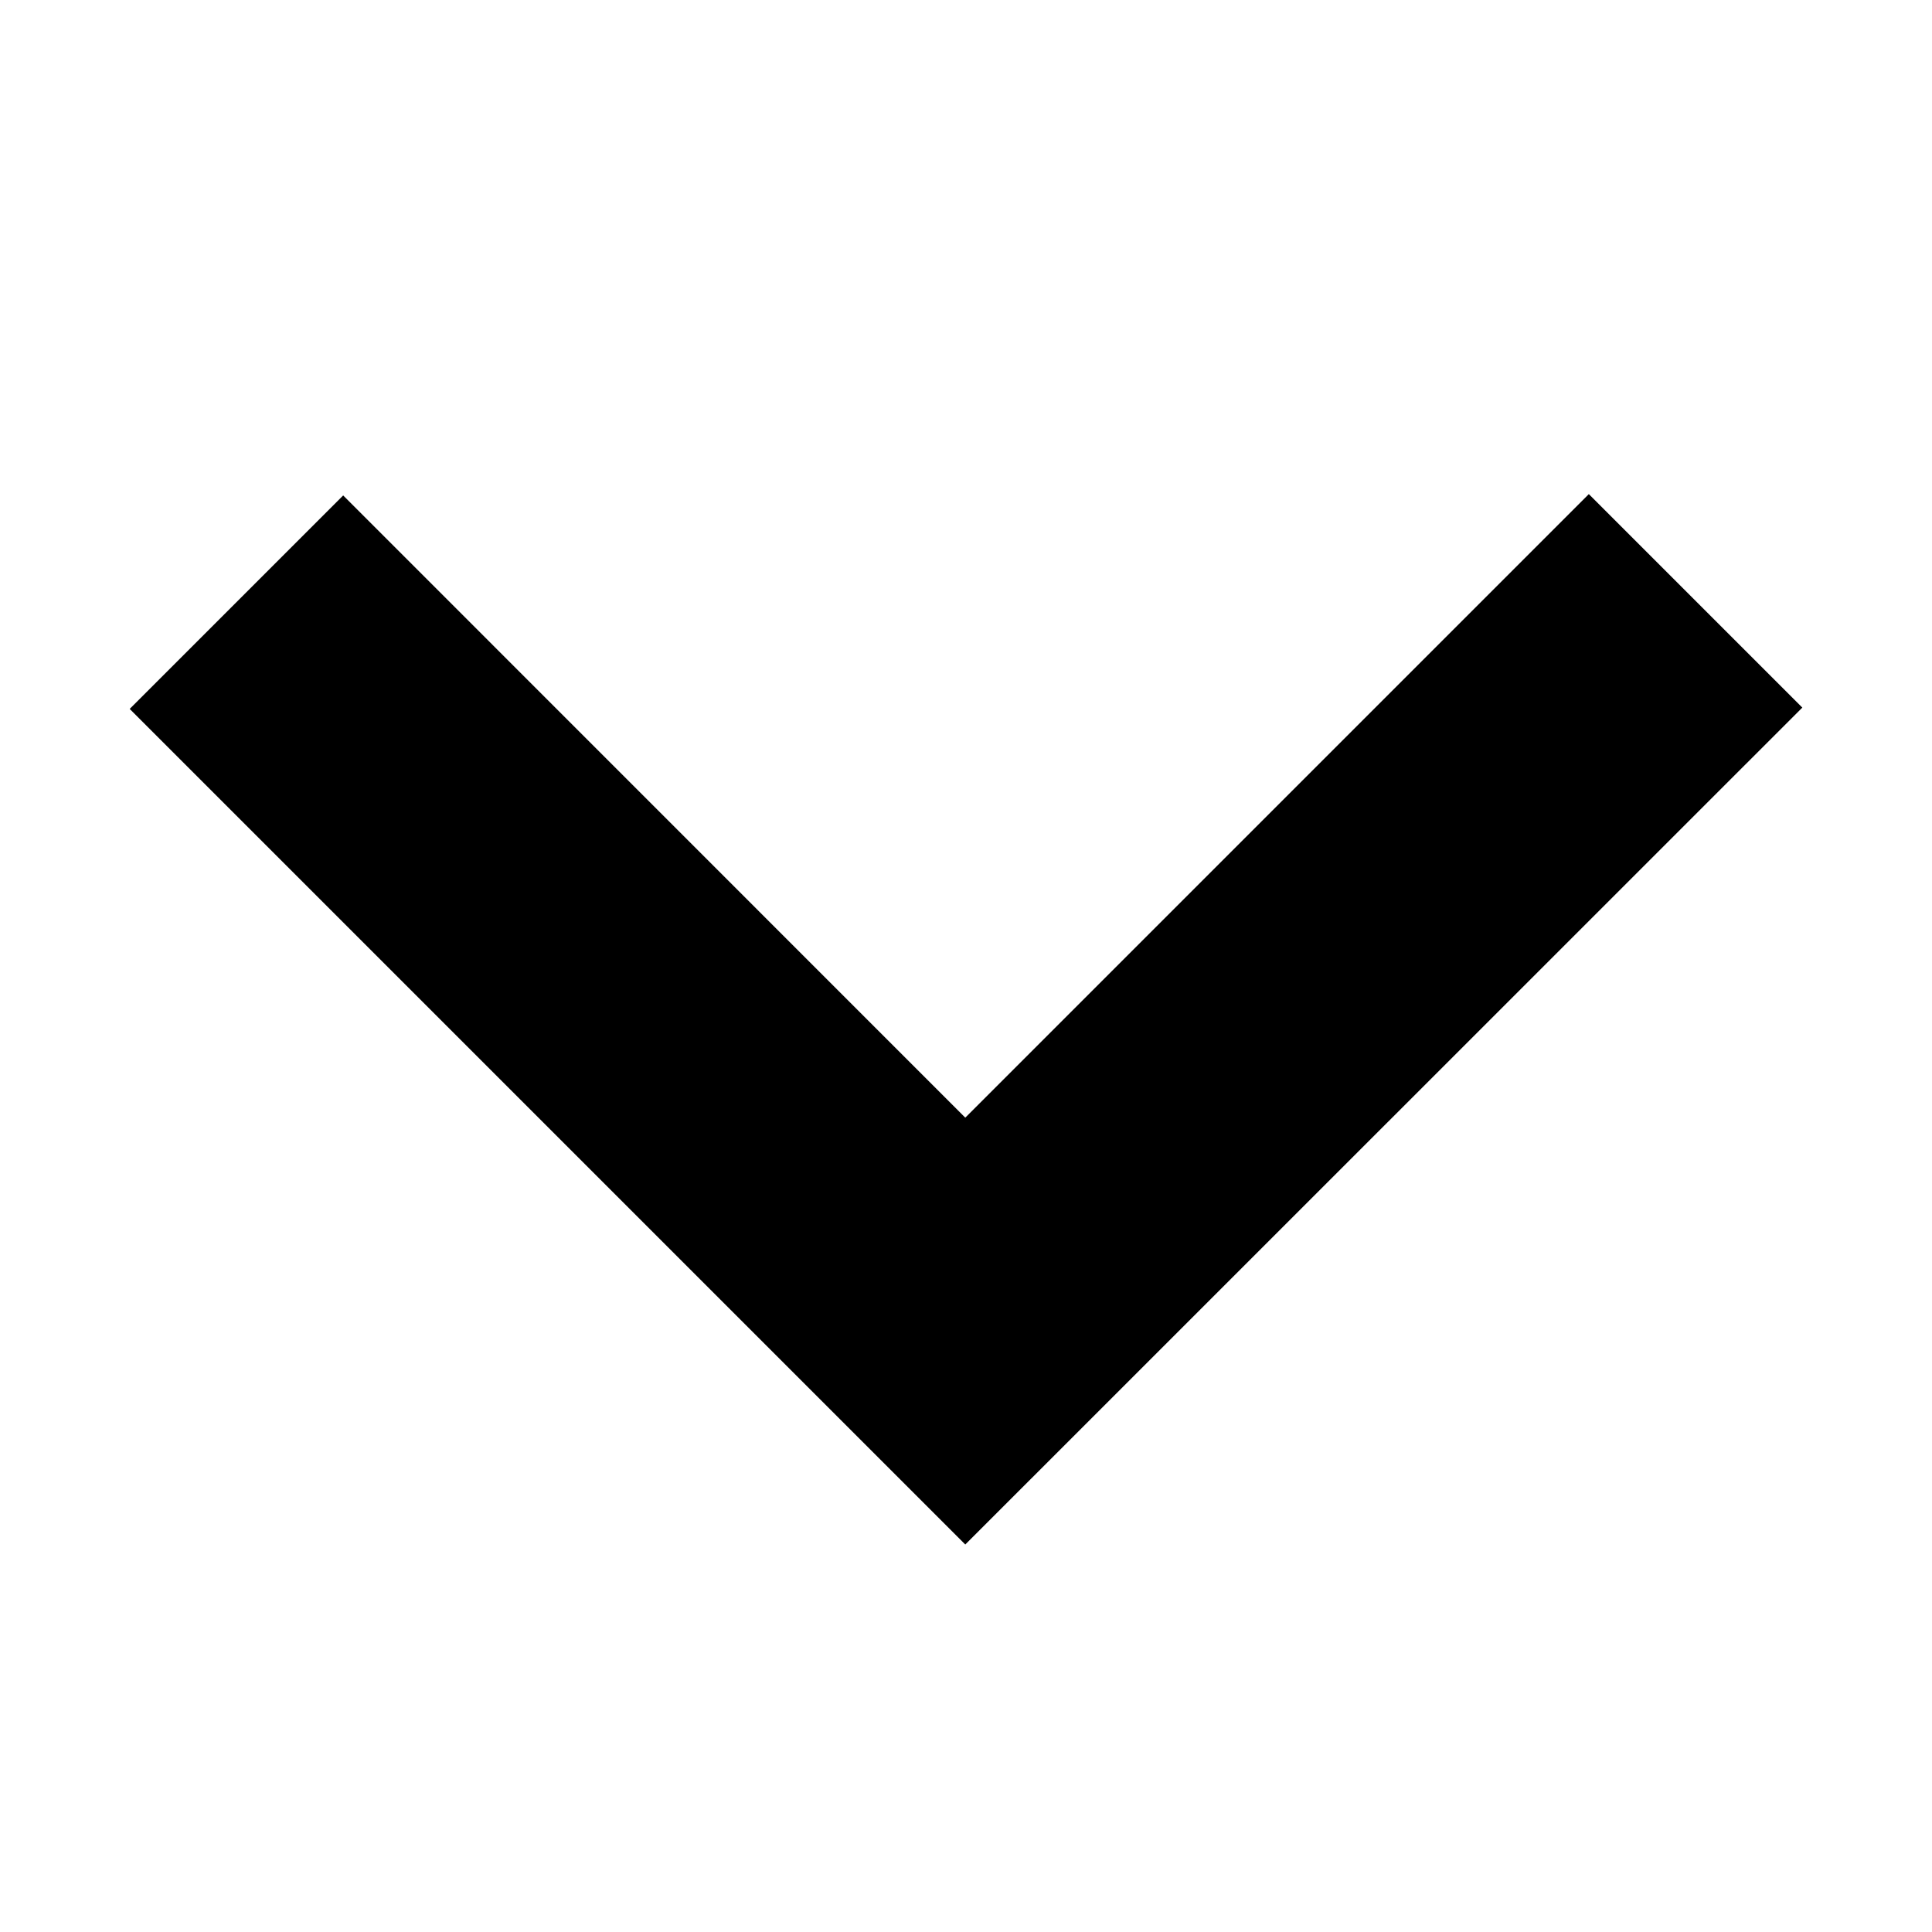 <?xml version="1.0" encoding="utf-8"?>
<!-- Generator: Adobe Illustrator 15.1.0, SVG Export Plug-In  -->
<!DOCTYPE svg PUBLIC "-//W3C//DTD SVG 1.1//EN" "http://www.w3.org/Graphics/SVG/1.1/DTD/svg11.dtd">
<svg version="1.1"
	 xmlns="http://www.w3.org/2000/svg" xmlns:xlink="http://www.w3.org/1999/xlink" xmlns:a="http://ns.adobe.com/AdobeSVGViewerExtensions/3.0/"
	 x="0px" y="0px" width="16px" height="16px" viewBox="-1.074 -4.092 16 16" enable-background="new -1.074 -4.092 16 16"
	 xml:space="preserve">
<defs>
</defs>
<polygon points="6.92,8.699 0,1.779 1.768,0.011 6.92,5.164 12.084,0 13.852,1.768 "/>
</svg>
